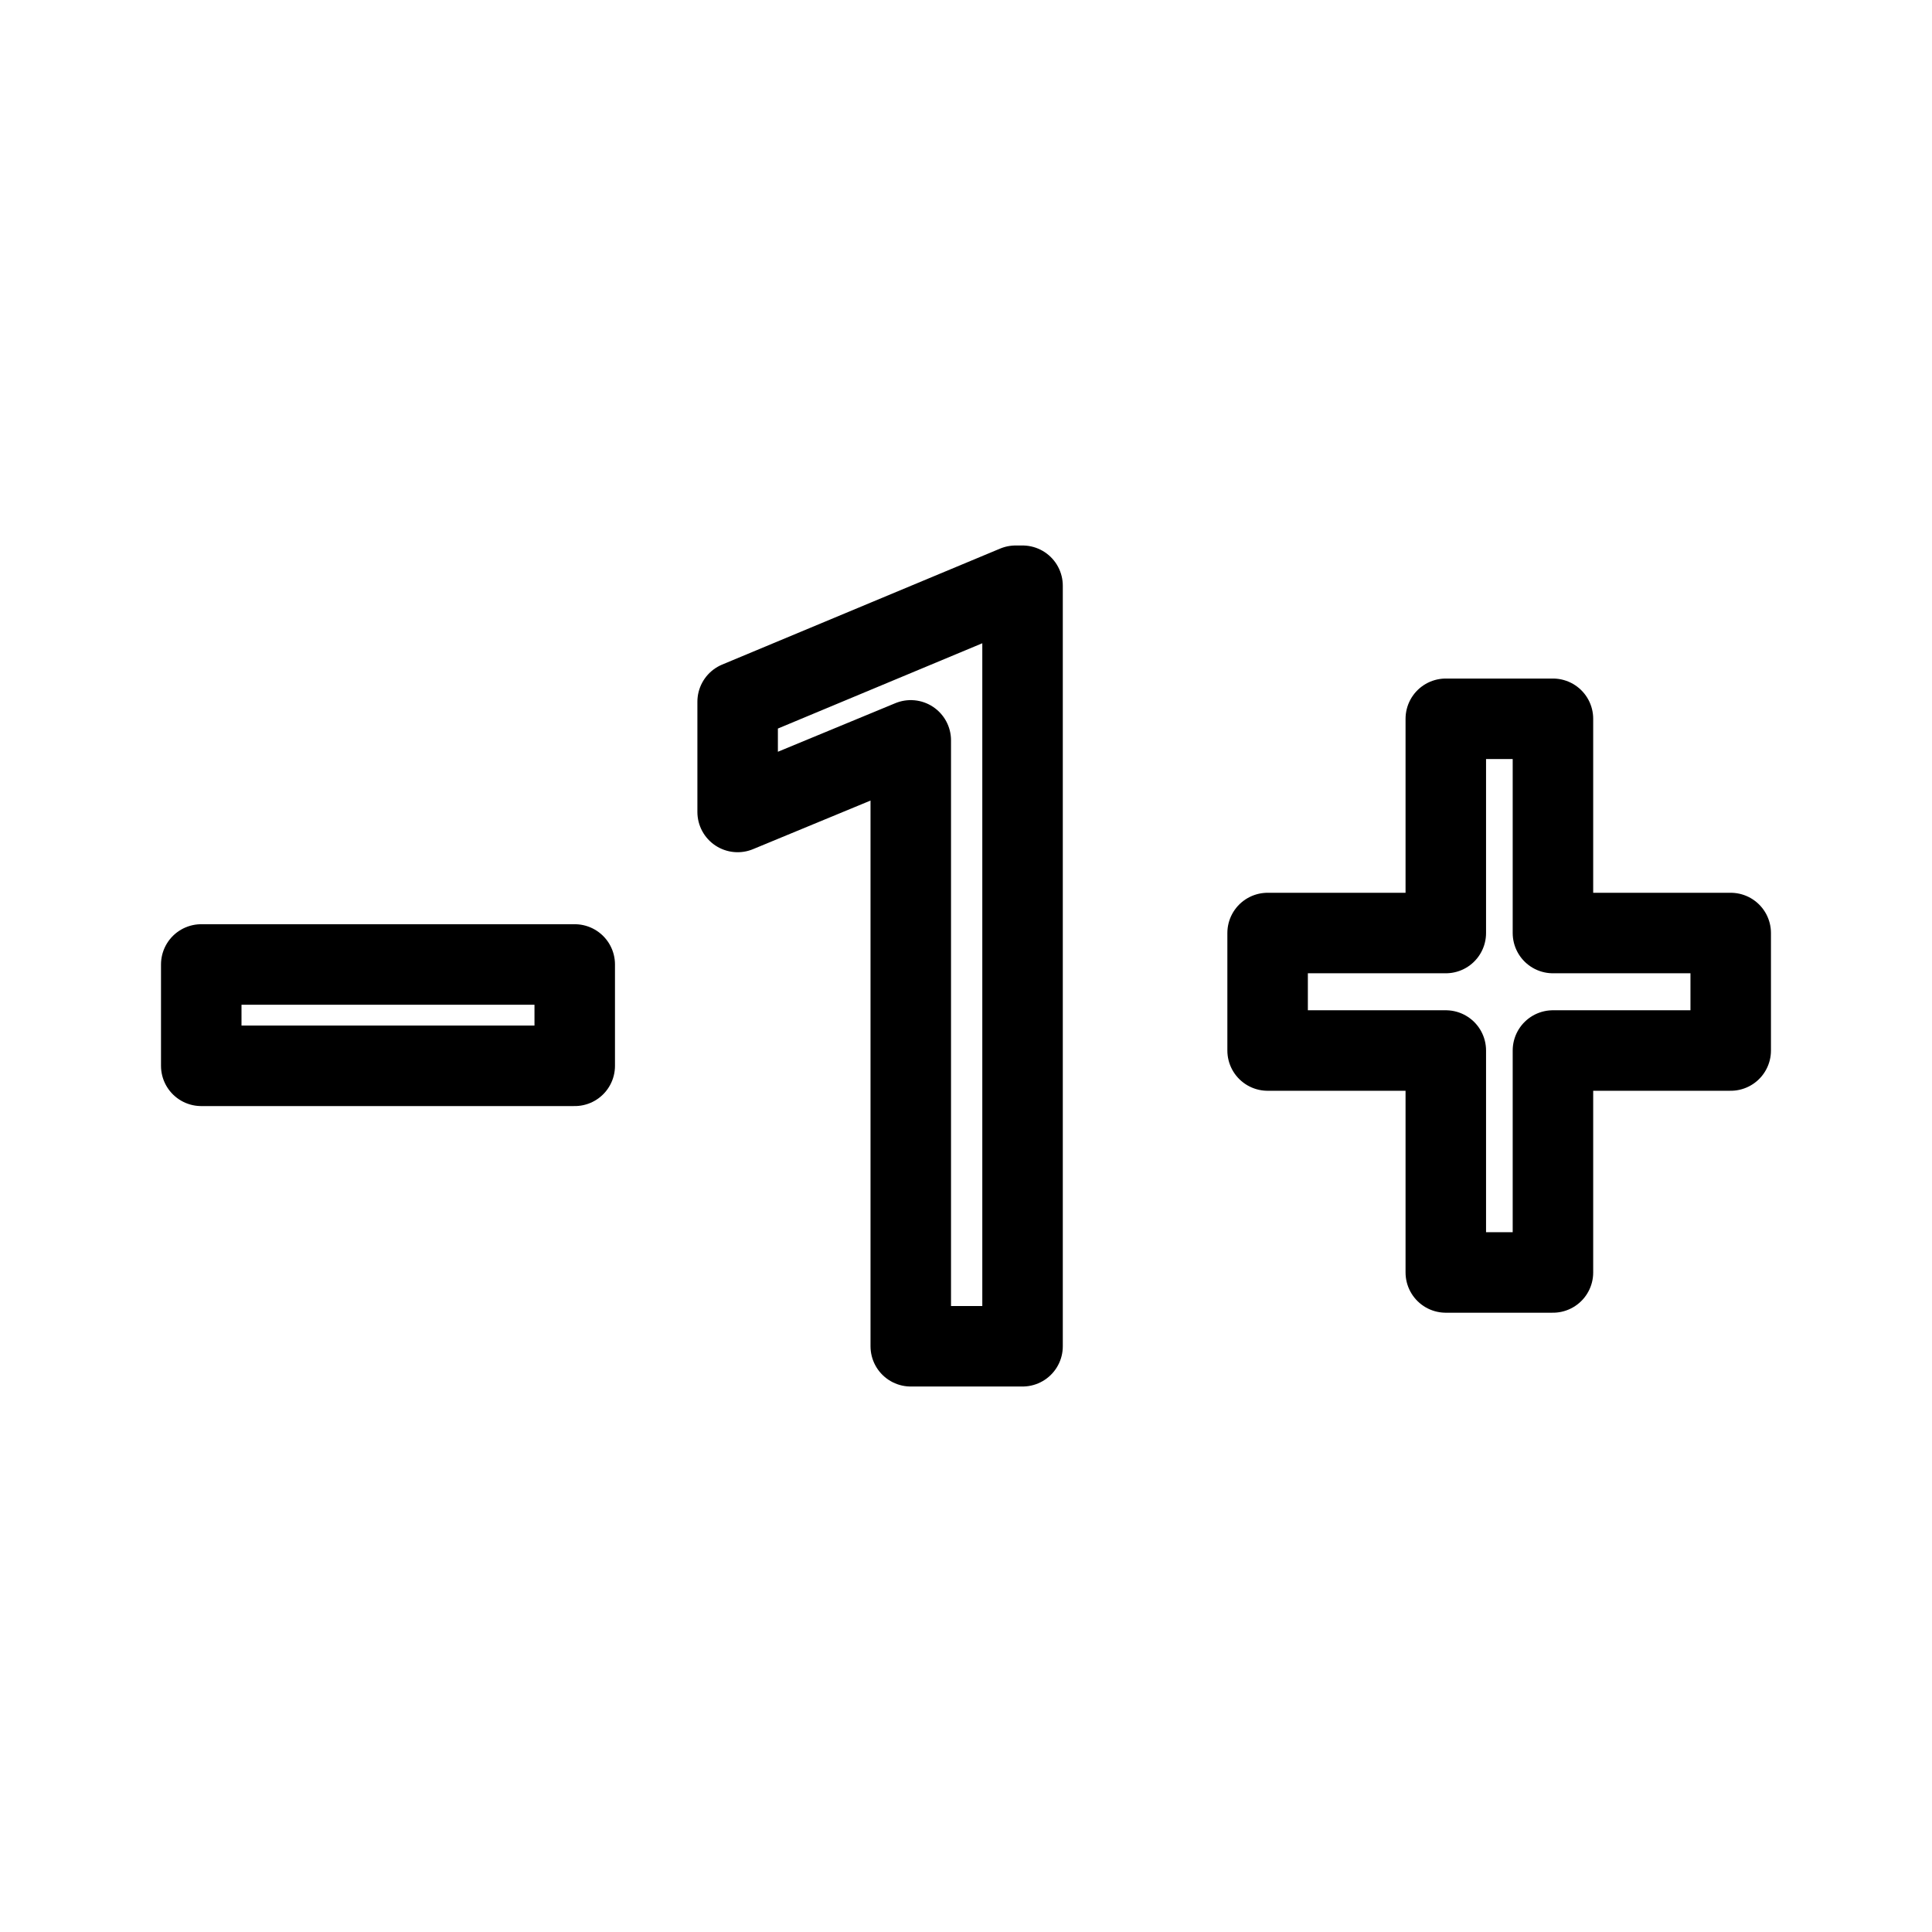 <svg xmlns="http://www.w3.org/2000/svg" width="192" height="192" viewBox="0 0 192 192"><g fill="none" stroke="#000" stroke-linecap="round" stroke-linejoin="round" stroke-width="8"><path d="M57.116 105.92V95.848H20v10.072zM101.62 133.79V58.21h-.687L73.306 69.737v10.955l17.205-7.116v60.214zM154.33 92.723v-21.29h-10.648v21.29h-17.708v11.676h17.708v22.057h10.648v-22.057h17.666V92.723z"/></g></svg>